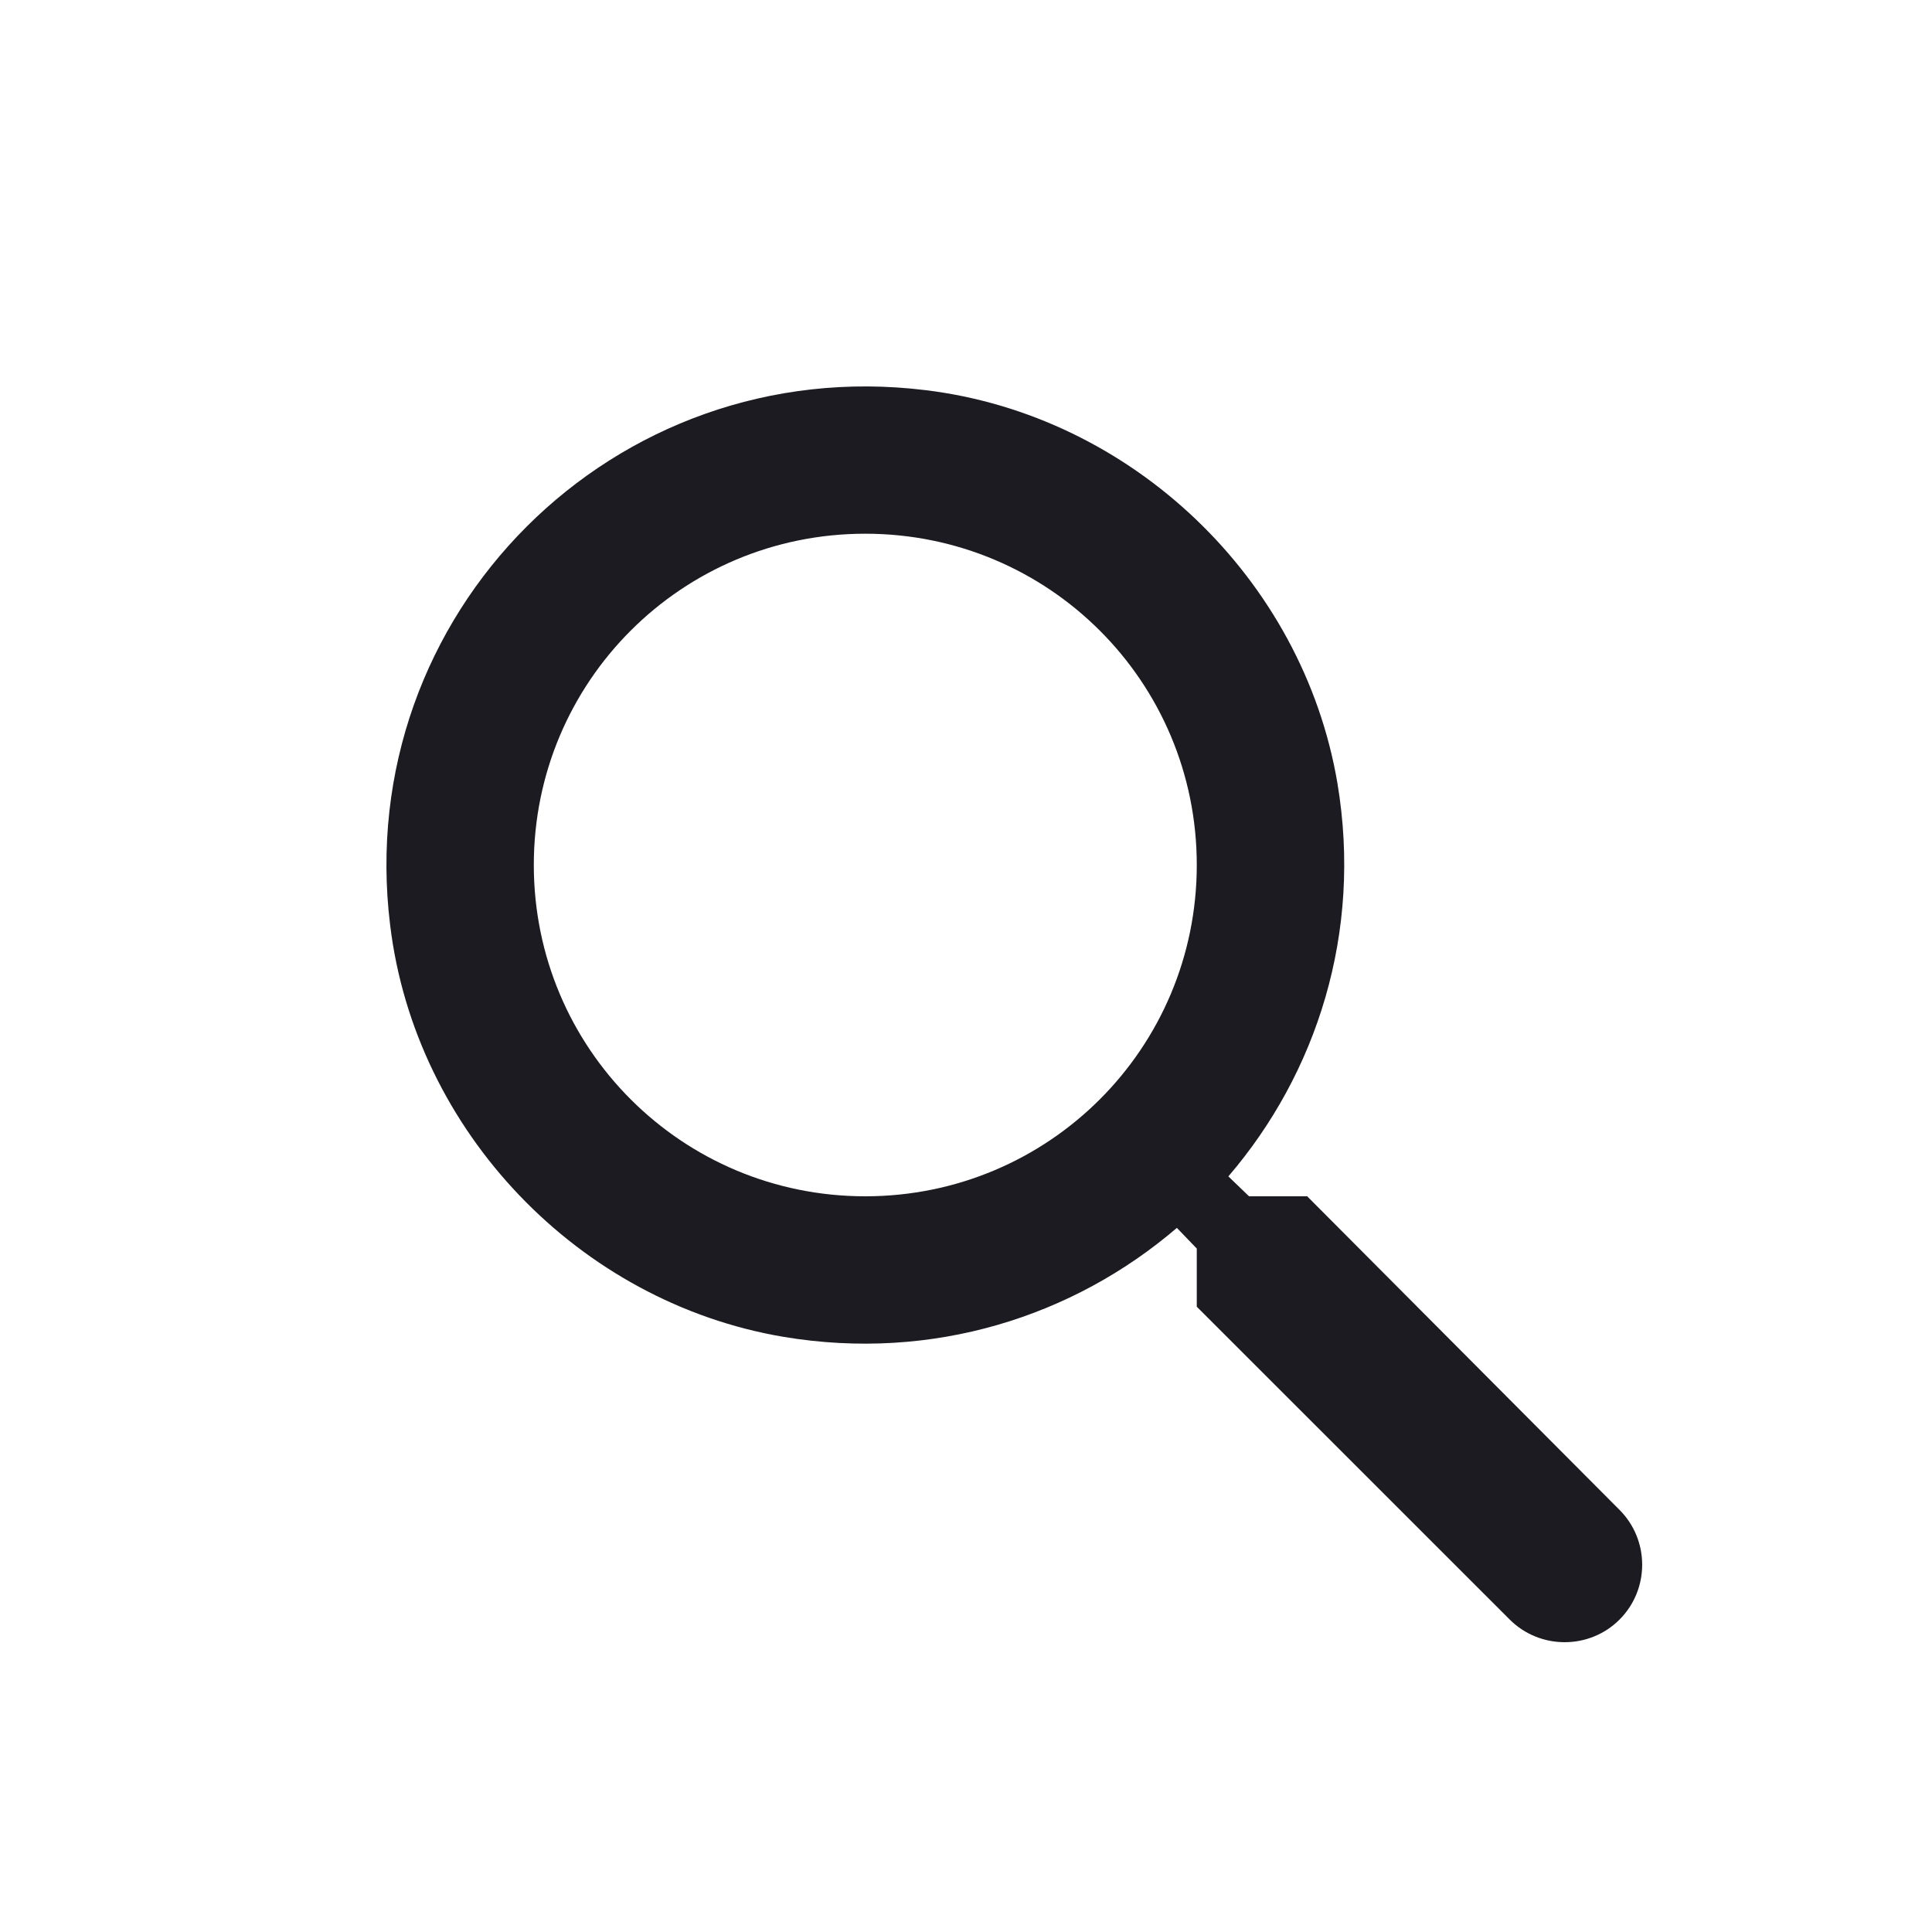 <svg width="20" height="20" viewBox="0 0 20 20" xmlns="http://www.w3.org/2000/svg">
<path d="M13.532 12.384H12.93L12.716 12.178C13.631 11.111 14.104 9.655 13.845 8.108C13.487 5.99 11.717 4.298 9.582 4.039C6.357 3.642 3.642 6.355 4.039 9.579C4.298 11.713 5.991 13.481 8.111 13.839C9.659 14.098 11.115 13.626 12.183 12.711L12.389 12.925V13.527L15.629 16.766C15.942 17.078 16.453 17.078 16.765 16.766C17.078 16.453 17.078 15.943 16.765 15.63L13.532 12.384ZM8.957 12.384C7.058 12.384 5.526 10.852 5.526 8.954C5.526 7.056 7.058 5.525 8.957 5.525C10.856 5.525 12.389 7.056 12.389 8.954C12.389 10.852 10.856 12.384 8.957 12.384Z" fill="#1c1b21"/>
</svg>
